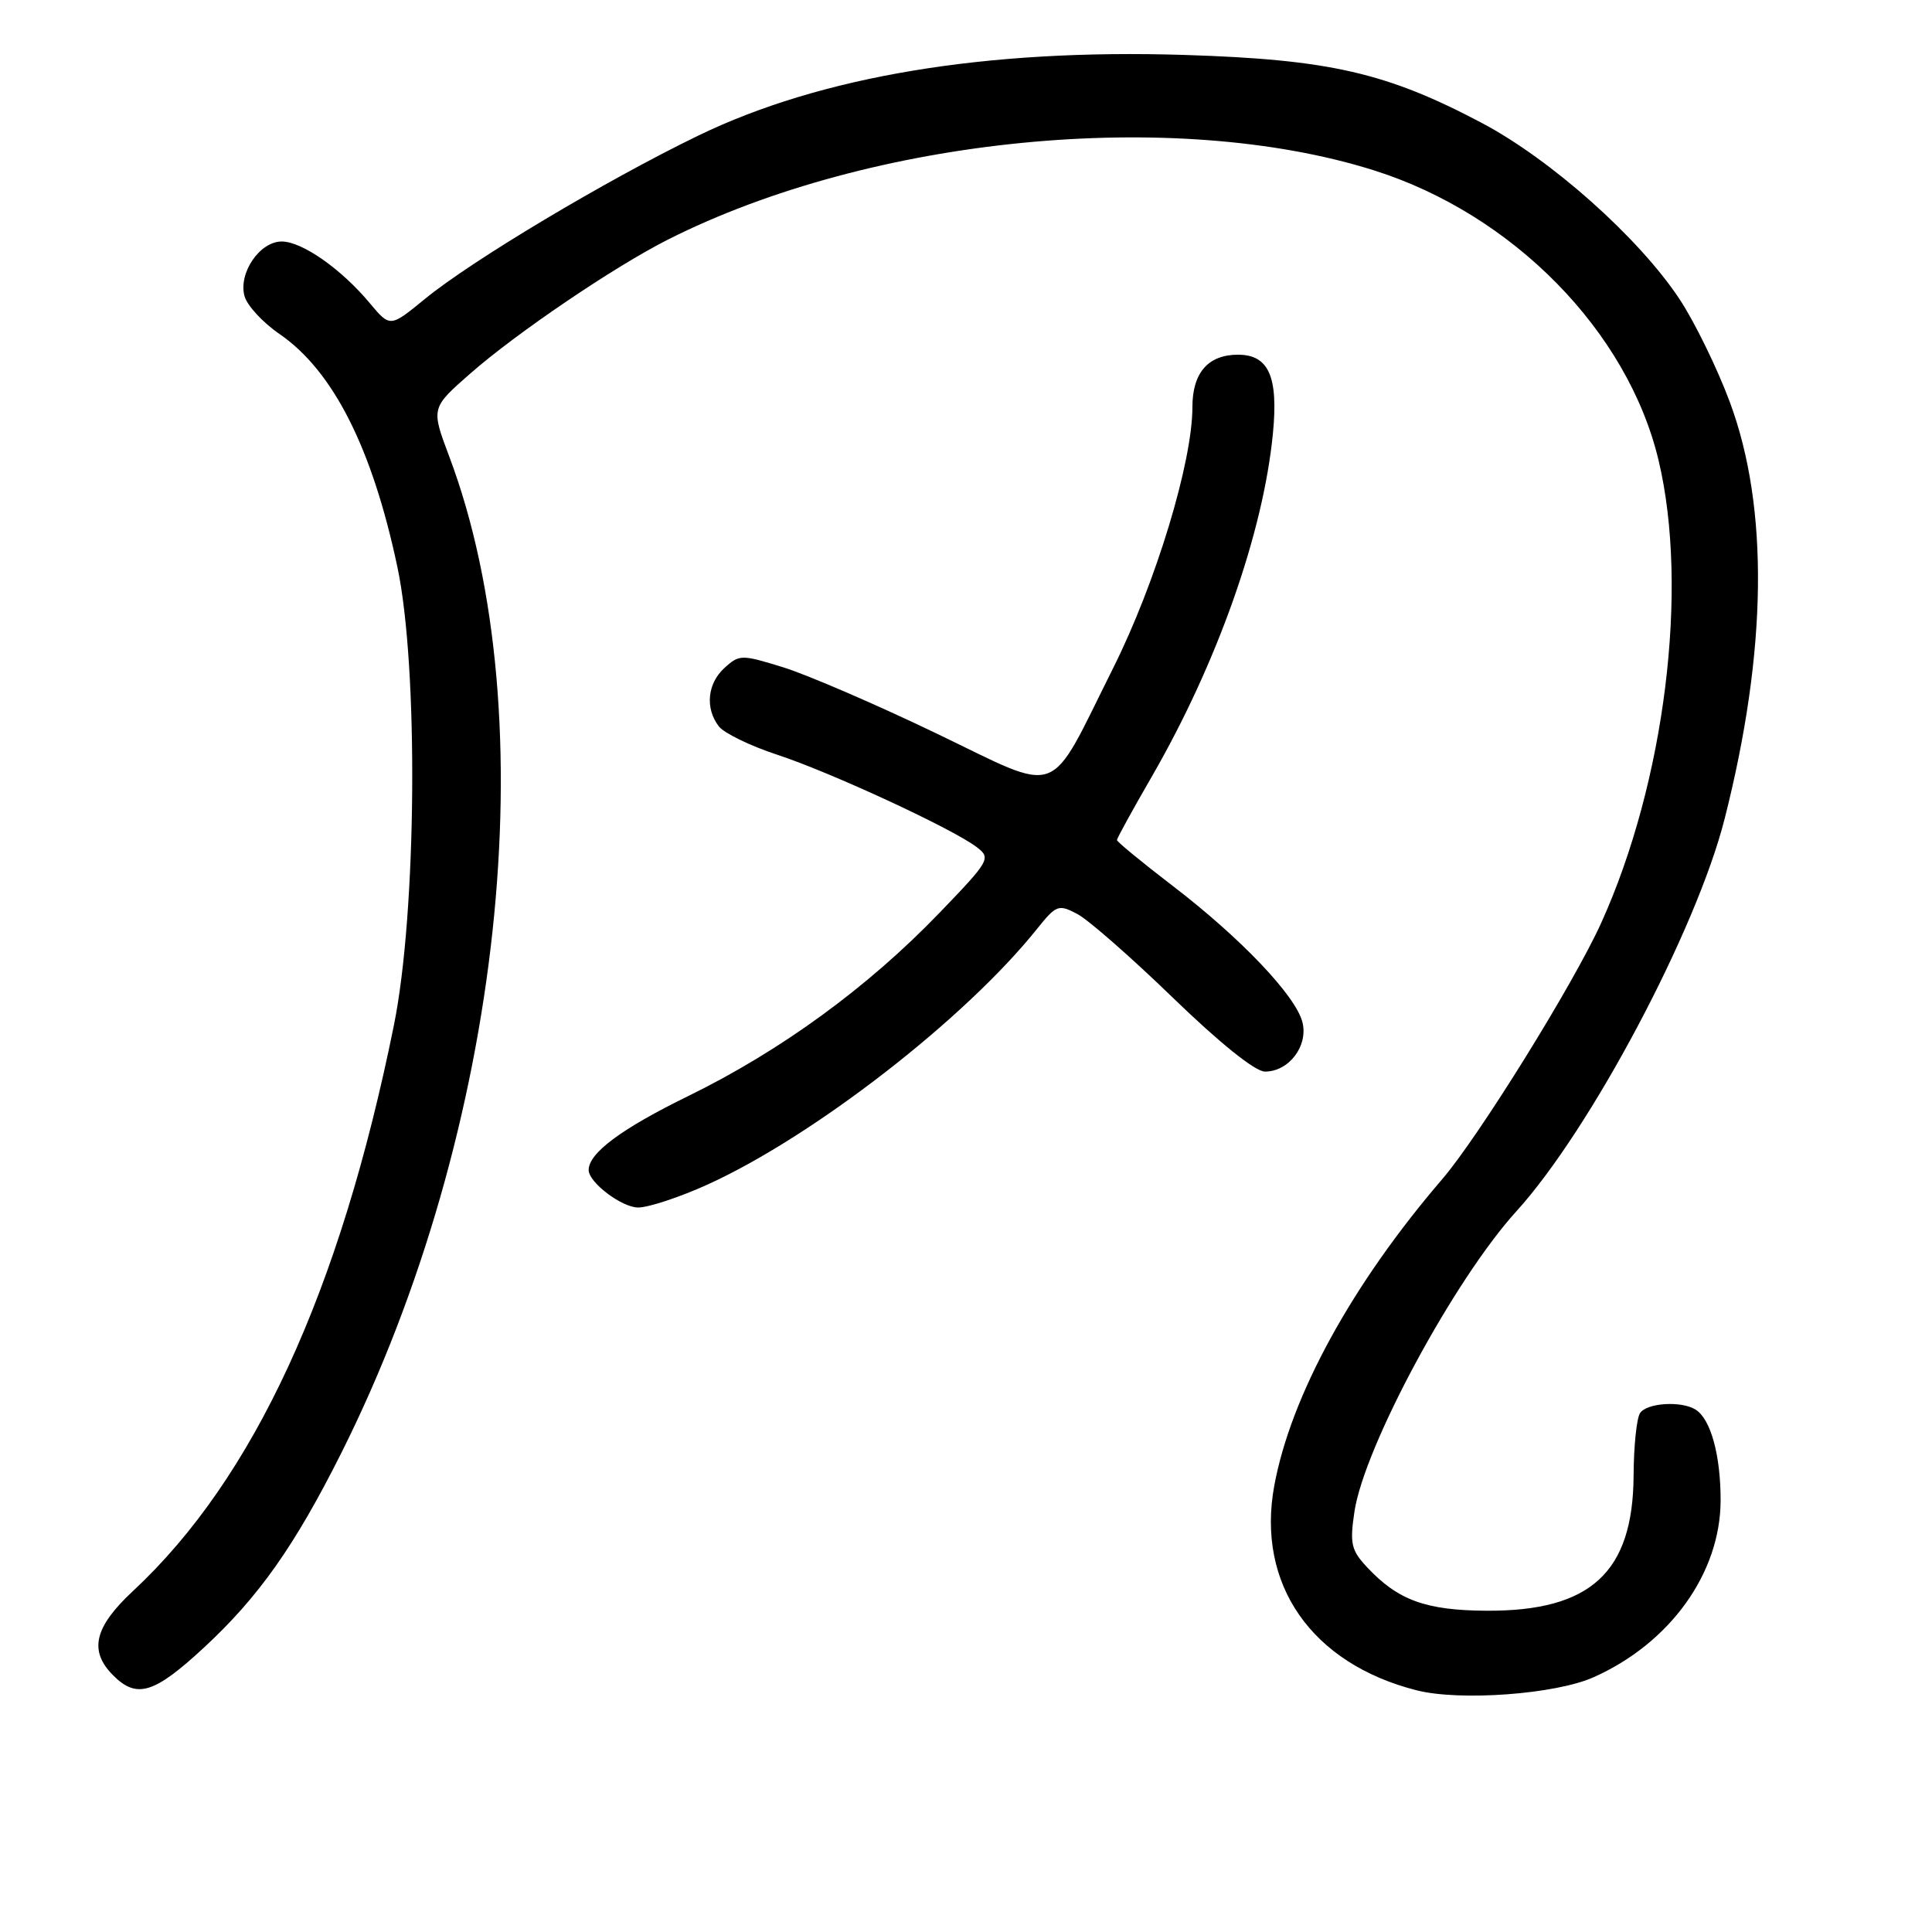<?xml version="1.0" encoding="UTF-8" standalone="no"?>
<!DOCTYPE svg PUBLIC "-//W3C//DTD SVG 1.1//EN" "http://www.w3.org/Graphics/SVG/1.1/DTD/svg11.dtd" >
<svg xmlns="http://www.w3.org/2000/svg" xmlns:xlink="http://www.w3.org/1999/xlink" version="1.1" viewBox="0 0 256 256">
 <g >
 <path fill="currentColor"
d=" M 211.12 222.26 C 221.28 217.75 227.97 208.45 227.99 198.82 C 228.00 192.84 226.69 188.06 224.69 186.79 C 222.81 185.59 218.20 185.88 217.31 187.25 C 216.86 187.94 216.48 191.65 216.46 195.50 C 216.39 208.34 210.79 213.50 197.00 213.43 C 188.92 213.39 185.23 212.04 181.13 207.65 C 179.04 205.42 178.84 204.53 179.47 200.31 C 180.75 191.71 192.70 169.55 200.93 160.50 C 210.73 149.72 224.79 123.24 228.53 108.47 C 234.17 86.25 234.41 67.28 229.22 53.30 C 227.55 48.80 224.53 42.62 222.51 39.58 C 217.13 31.48 205.55 21.17 196.40 16.32 C 183.75 9.62 176.15 7.88 156.96 7.28 C 130.69 6.45 108.78 10.09 92.50 17.98 C 80.27 23.91 62.50 34.53 56.29 39.62 C 51.69 43.39 51.69 43.39 48.99 40.16 C 45.21 35.63 40.02 32.00 37.33 32.00 C 34.41 32.00 31.56 36.19 32.40 39.24 C 32.74 40.48 34.82 42.74 37.04 44.26 C 44.15 49.15 49.33 59.39 52.66 75.15 C 55.47 88.43 55.22 120.89 52.20 135.82 C 45.06 171.15 33.64 195.91 17.63 210.81 C 12.48 215.60 11.74 218.74 15.00 222.00 C 18.13 225.13 20.42 224.43 27.04 218.30 C 34.29 211.59 39.07 204.81 45.24 192.50 C 66.57 149.91 72.52 94.99 59.52 60.47 C 57.11 54.06 57.11 54.06 62.31 49.50 C 68.41 44.14 81.41 35.33 88.50 31.75 C 115.43 18.15 155.59 14.22 182.08 22.58 C 200.48 28.40 215.70 43.91 219.77 61.00 C 223.81 77.96 220.62 103.66 212.15 122.33 C 208.51 130.36 195.94 150.62 191.09 156.26 C 179.14 170.18 171.05 184.95 168.85 196.85 C 166.44 209.90 173.78 220.45 187.73 223.98 C 193.48 225.43 206.07 224.50 211.12 222.26 Z  M 93.71 156.98 C 107.75 150.61 127.85 135.03 137.39 123.11 C 139.97 119.90 140.24 119.79 142.75 121.11 C 144.20 121.87 149.92 126.88 155.45 132.24 C 161.61 138.20 166.31 141.98 167.60 141.99 C 170.77 142.01 173.37 138.60 172.58 135.45 C 171.70 131.95 164.41 124.29 155.37 117.37 C 151.32 114.26 148.00 111.54 148.00 111.31 C 148.00 111.09 150.07 107.31 152.61 102.92 C 161.31 87.84 167.39 70.61 168.67 57.42 C 169.40 49.90 168.11 47.00 164.04 47.00 C 160.08 47.00 158.00 49.40 158.00 53.94 C 158.00 61.25 153.15 77.22 147.51 88.50 C 138.70 106.11 140.94 105.28 123.97 97.13 C 116.01 93.31 106.92 89.39 103.77 88.42 C 98.26 86.71 97.97 86.72 96.02 88.48 C 93.73 90.55 93.40 93.84 95.25 96.25 C 95.94 97.14 99.42 98.84 103.00 100.01 C 110.12 102.35 126.35 109.87 129.45 112.27 C 131.33 113.71 131.14 114.05 124.45 120.99 C 114.97 130.84 103.49 139.21 91.22 145.22 C 82.34 149.56 78.00 152.79 78.00 155.03 C 78.00 156.68 82.39 160.00 84.56 160.00 C 85.93 160.00 90.04 158.64 93.71 156.98 Z "/>
</g>
</svg>